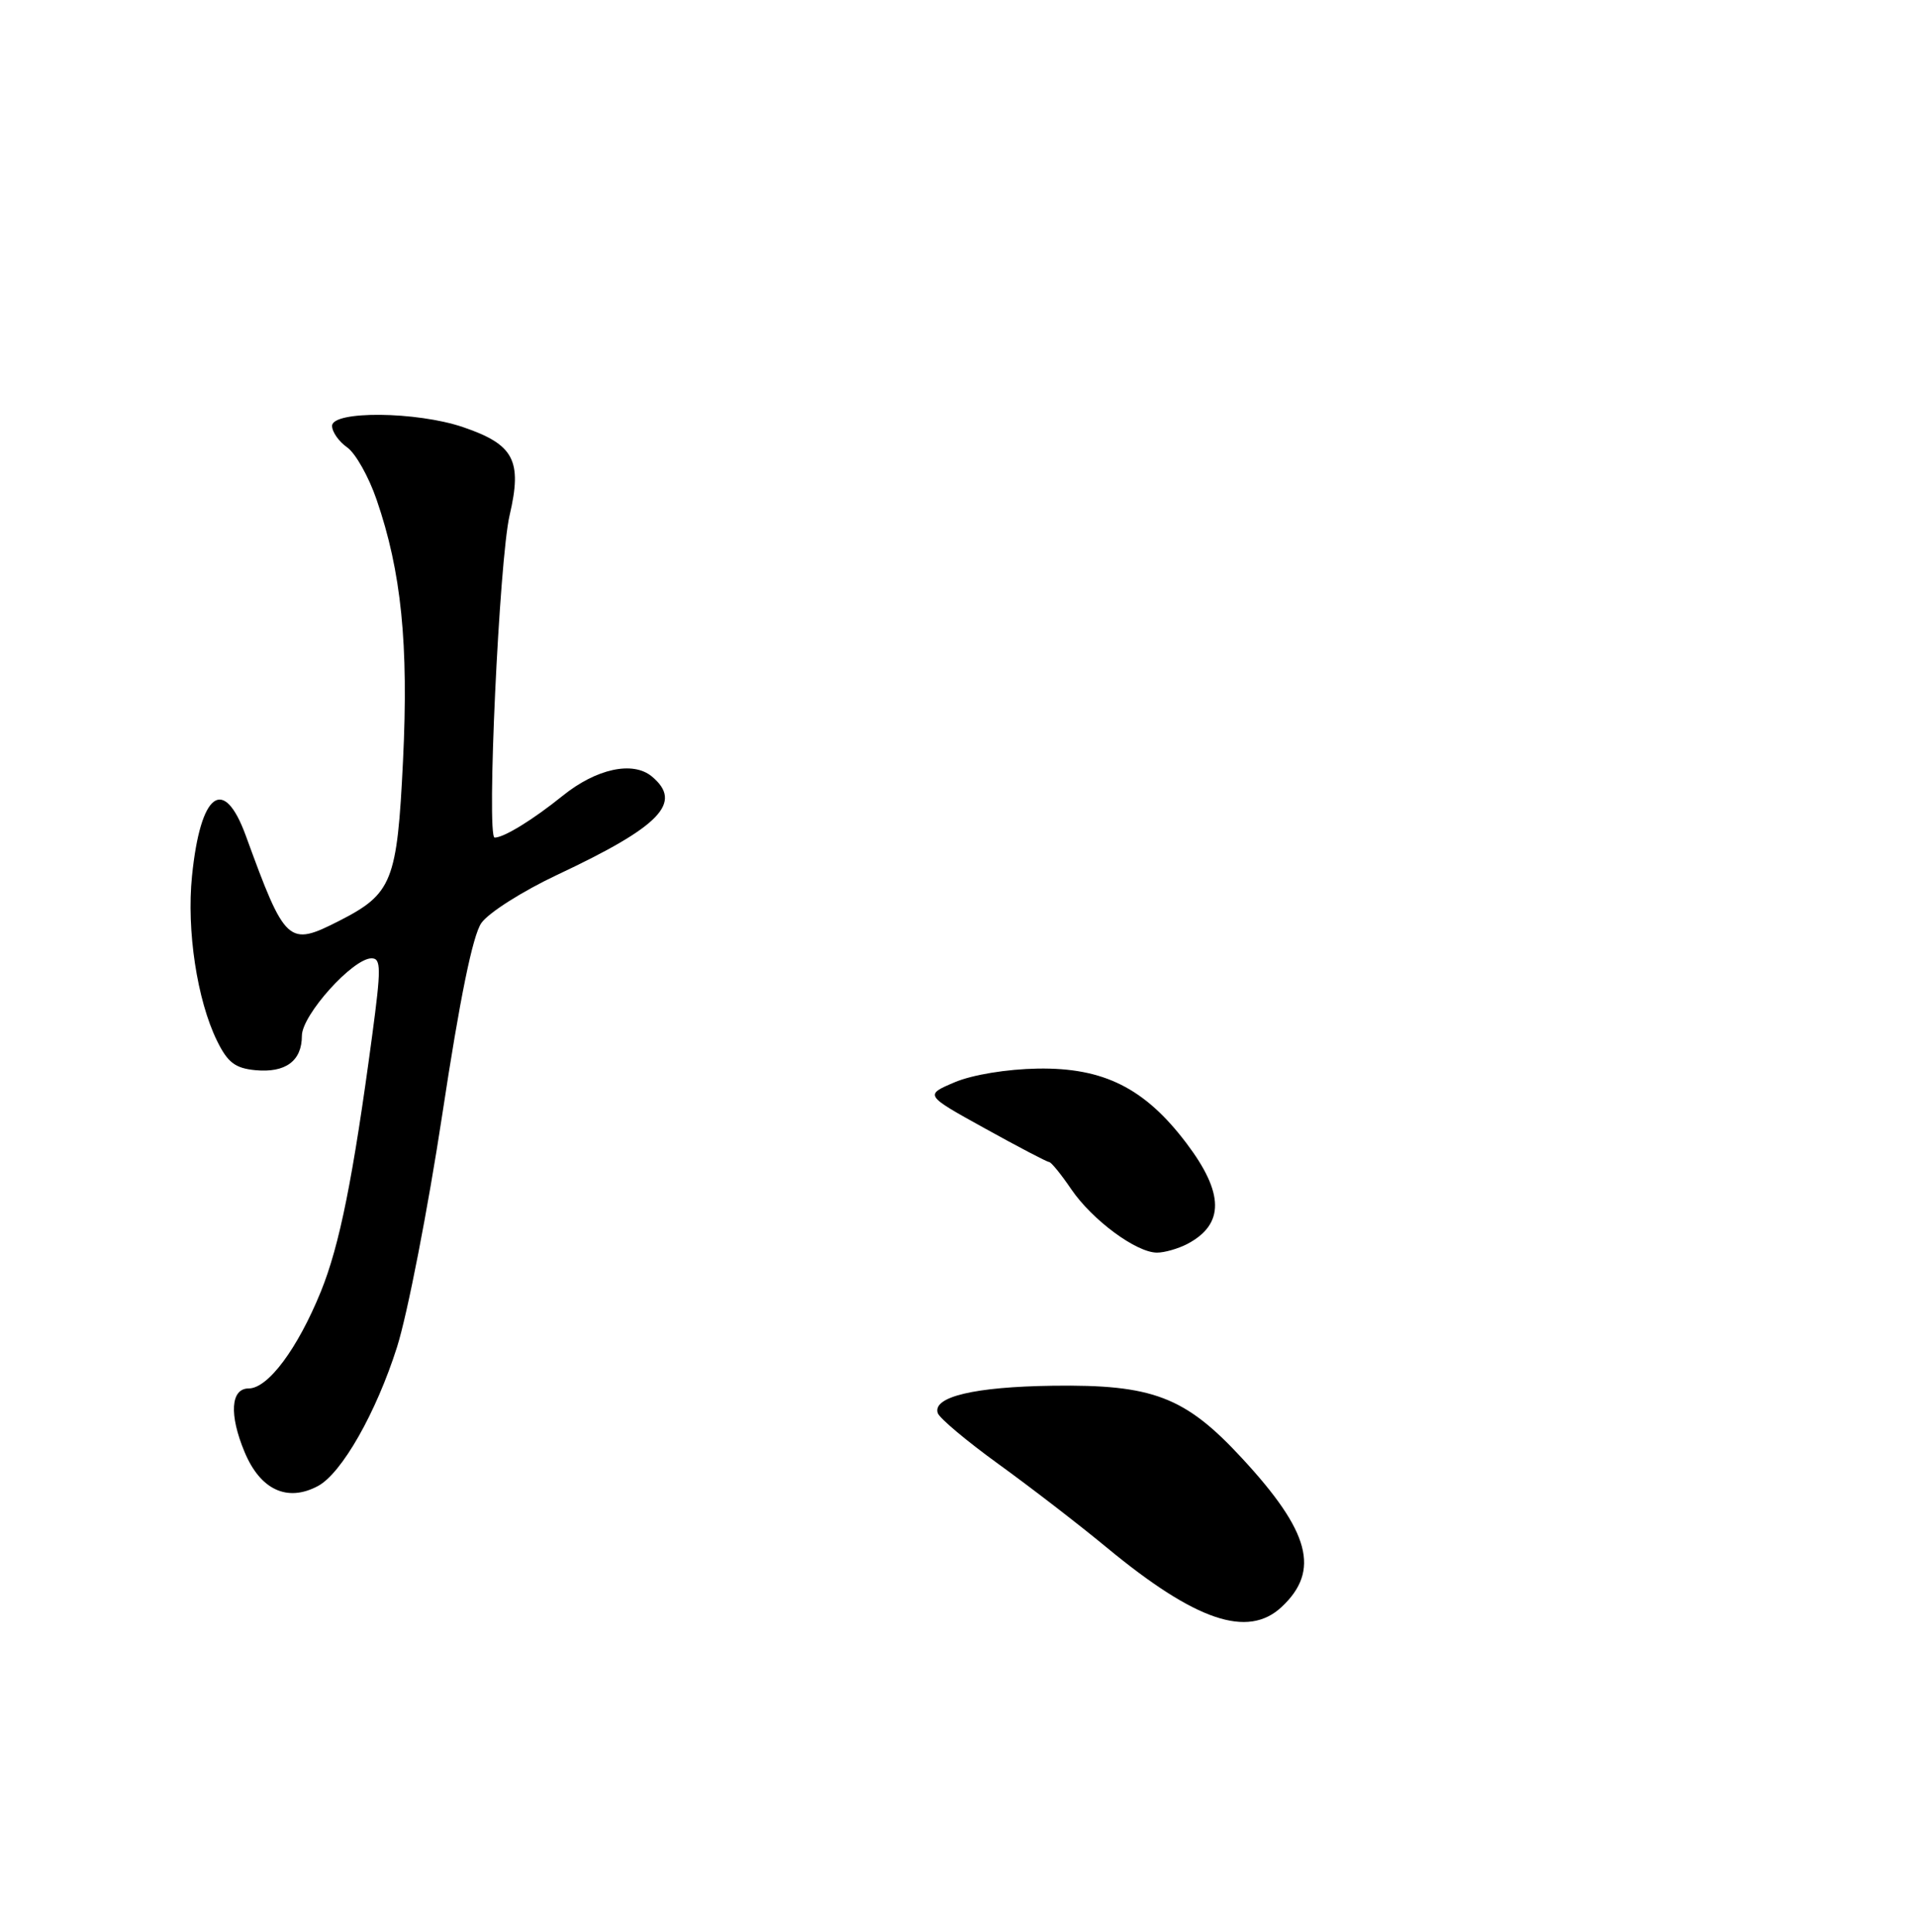 <?xml version="1.0" encoding="UTF-8" standalone="no"?>
<!DOCTYPE svg PUBLIC "-//W3C//DTD SVG 1.1//EN" "http://www.w3.org/Graphics/SVG/1.1/DTD/svg11.dtd" >
<svg xmlns="http://www.w3.org/2000/svg" xmlns:xlink="http://www.w3.org/1999/xlink" version="1.1" viewBox="0 0 254 256">
 <g >
 <path fill="currentColor"
d=" M 169.80 212.97 C 174.96 208.16 173.59 202.99 164.54 193.22 C 157.02 185.09 152.74 183.46 139.50 183.64 C 129.13 183.78 123.54 185.11 124.25 187.26 C 124.47 187.94 128.08 190.97 132.27 194.00 C 136.46 197.03 142.95 202.03 146.70 205.13 C 158.40 214.80 165.32 217.15 169.80 212.97 Z  M 42.13 196.93 C 45.28 195.24 49.84 187.23 52.61 178.50 C 54.00 174.10 56.70 160.21 58.61 147.64 C 60.93 132.32 62.63 123.97 63.78 122.32 C 64.73 120.96 69.25 118.09 73.84 115.93 C 87.52 109.50 90.54 106.36 86.37 102.90 C 83.86 100.81 79.01 101.86 74.55 105.46 C 70.64 108.62 66.77 111.00 65.54 111.00 C 64.44 111.00 66.15 74.14 67.52 68.30 C 69.22 61.02 68.11 58.91 61.37 56.61 C 55.22 54.51 44.00 54.41 44.00 56.44 C 44.00 57.24 44.90 58.52 46.00 59.29 C 47.10 60.06 48.86 63.18 49.90 66.22 C 53.18 75.74 54.15 85.36 53.40 100.80 C 52.62 116.83 51.98 118.44 44.95 122.03 C 38.19 125.47 37.81 125.12 32.57 110.75 C 29.63 102.70 26.56 105.01 25.44 116.10 C 24.71 123.28 26.11 132.53 28.75 137.92 C 30.16 140.80 31.15 141.56 33.82 141.82 C 37.83 142.20 40.00 140.61 40.00 137.26 C 40.00 134.51 46.75 127.00 49.23 127.00 C 50.50 127.00 50.51 128.30 49.31 137.25 C 46.78 156.15 45.00 165.03 42.51 171.17 C 39.43 178.74 35.51 184.00 32.95 184.00 C 30.56 184.00 30.34 187.48 32.41 192.43 C 34.50 197.45 38.08 199.10 42.13 196.93 Z  M 157.32 164.85 C 162.25 162.25 162.22 158.13 157.20 151.50 C 151.68 144.20 146.24 141.47 137.50 141.61 C 133.40 141.68 128.84 142.43 126.50 143.42 C 122.50 145.12 122.50 145.12 130.50 149.54 C 134.90 151.98 138.72 153.98 139.00 153.99 C 139.28 154.00 140.60 155.63 141.94 157.60 C 144.72 161.68 150.56 166.00 153.30 166.00 C 154.31 166.00 156.11 165.48 157.32 164.85 Z "/>
</g>
</svg>